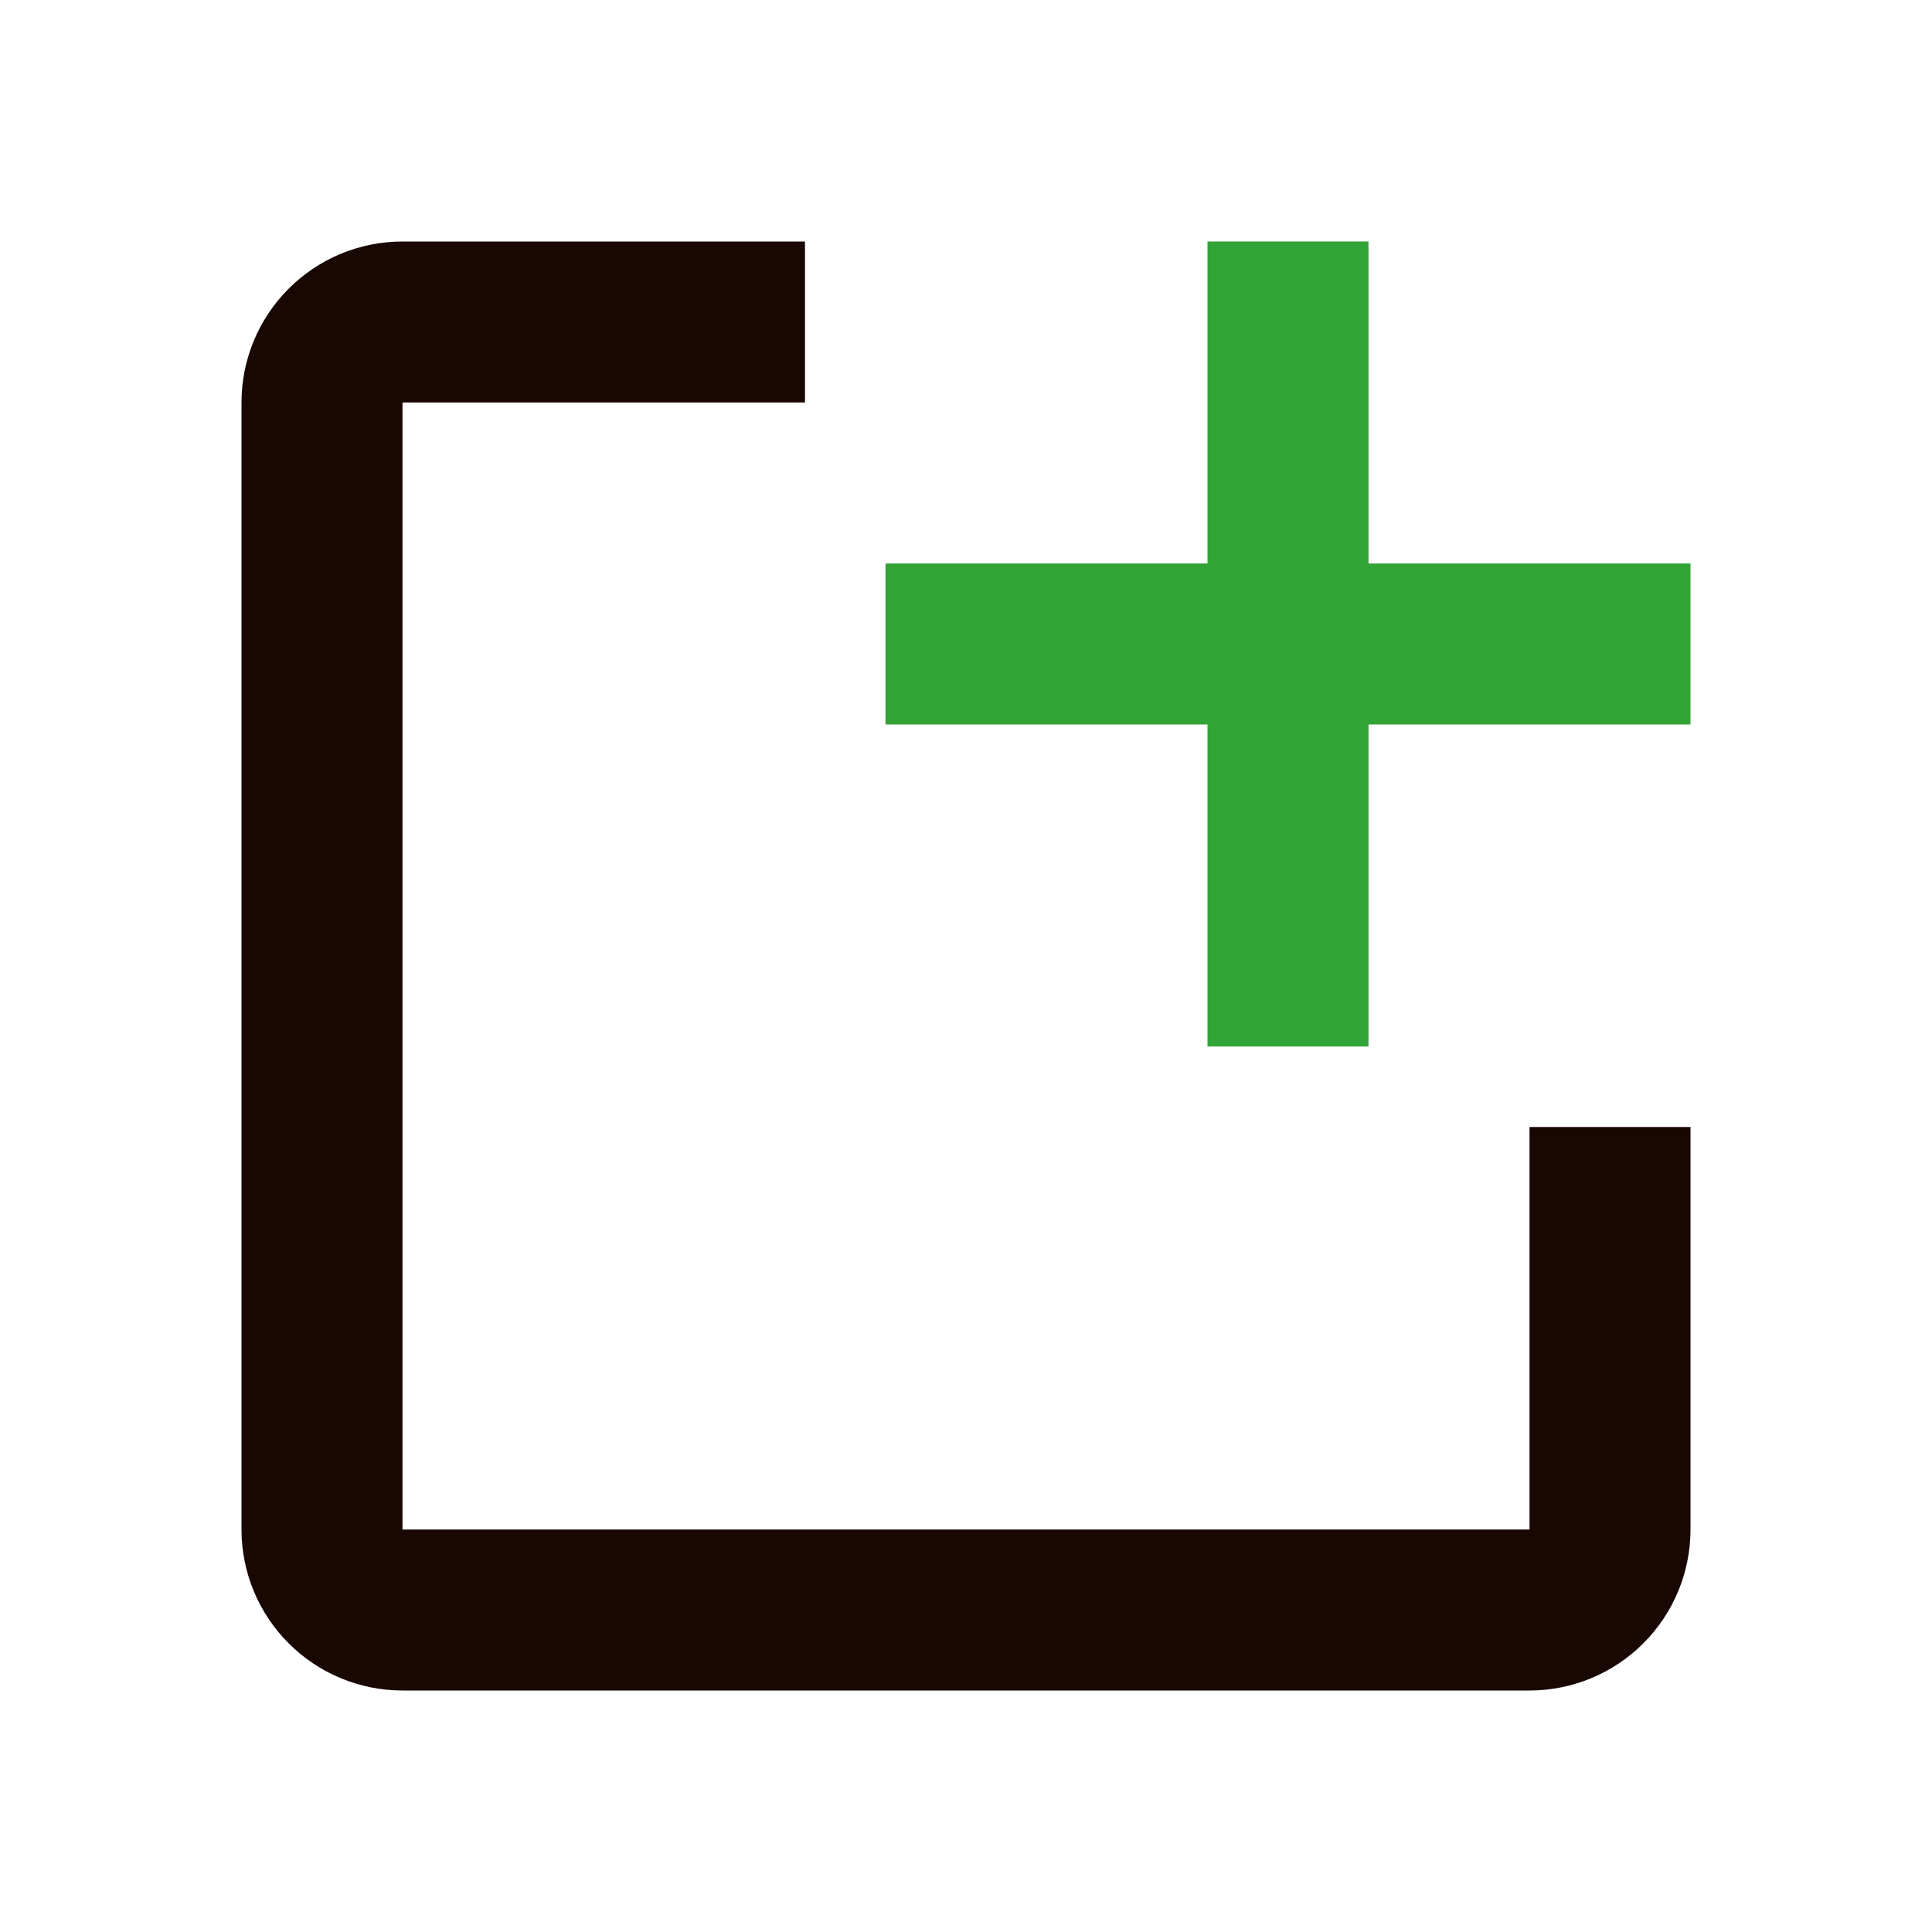 <svg width="36" height="36" viewBox="0 0 36 36" fill="none" xmlns="http://www.w3.org/2000/svg">
<path d="M31.5 21V28.5C31.5 29.296 31.184 30.059 30.621 30.621C30.059 31.184 29.296 31.5 28.5 31.5H7.5C6.704 31.5 5.941 31.184 5.379 30.621C4.816 30.059 4.5 29.296 4.5 28.5V7.5C4.5 6.704 4.816 5.941 5.379 5.379C5.941 4.816 6.704 4.5 7.5 4.5H15V7.5H7.5V28.5H28.5V21H31.5Z" fill="#190703"/>
<path d="M31.5 10.5H25.5V4.5H22.5V10.5H16.5V13.5H22.5V19.5H25.5V13.5H31.5V10.5Z" fill="#32A336"/>
</svg>
